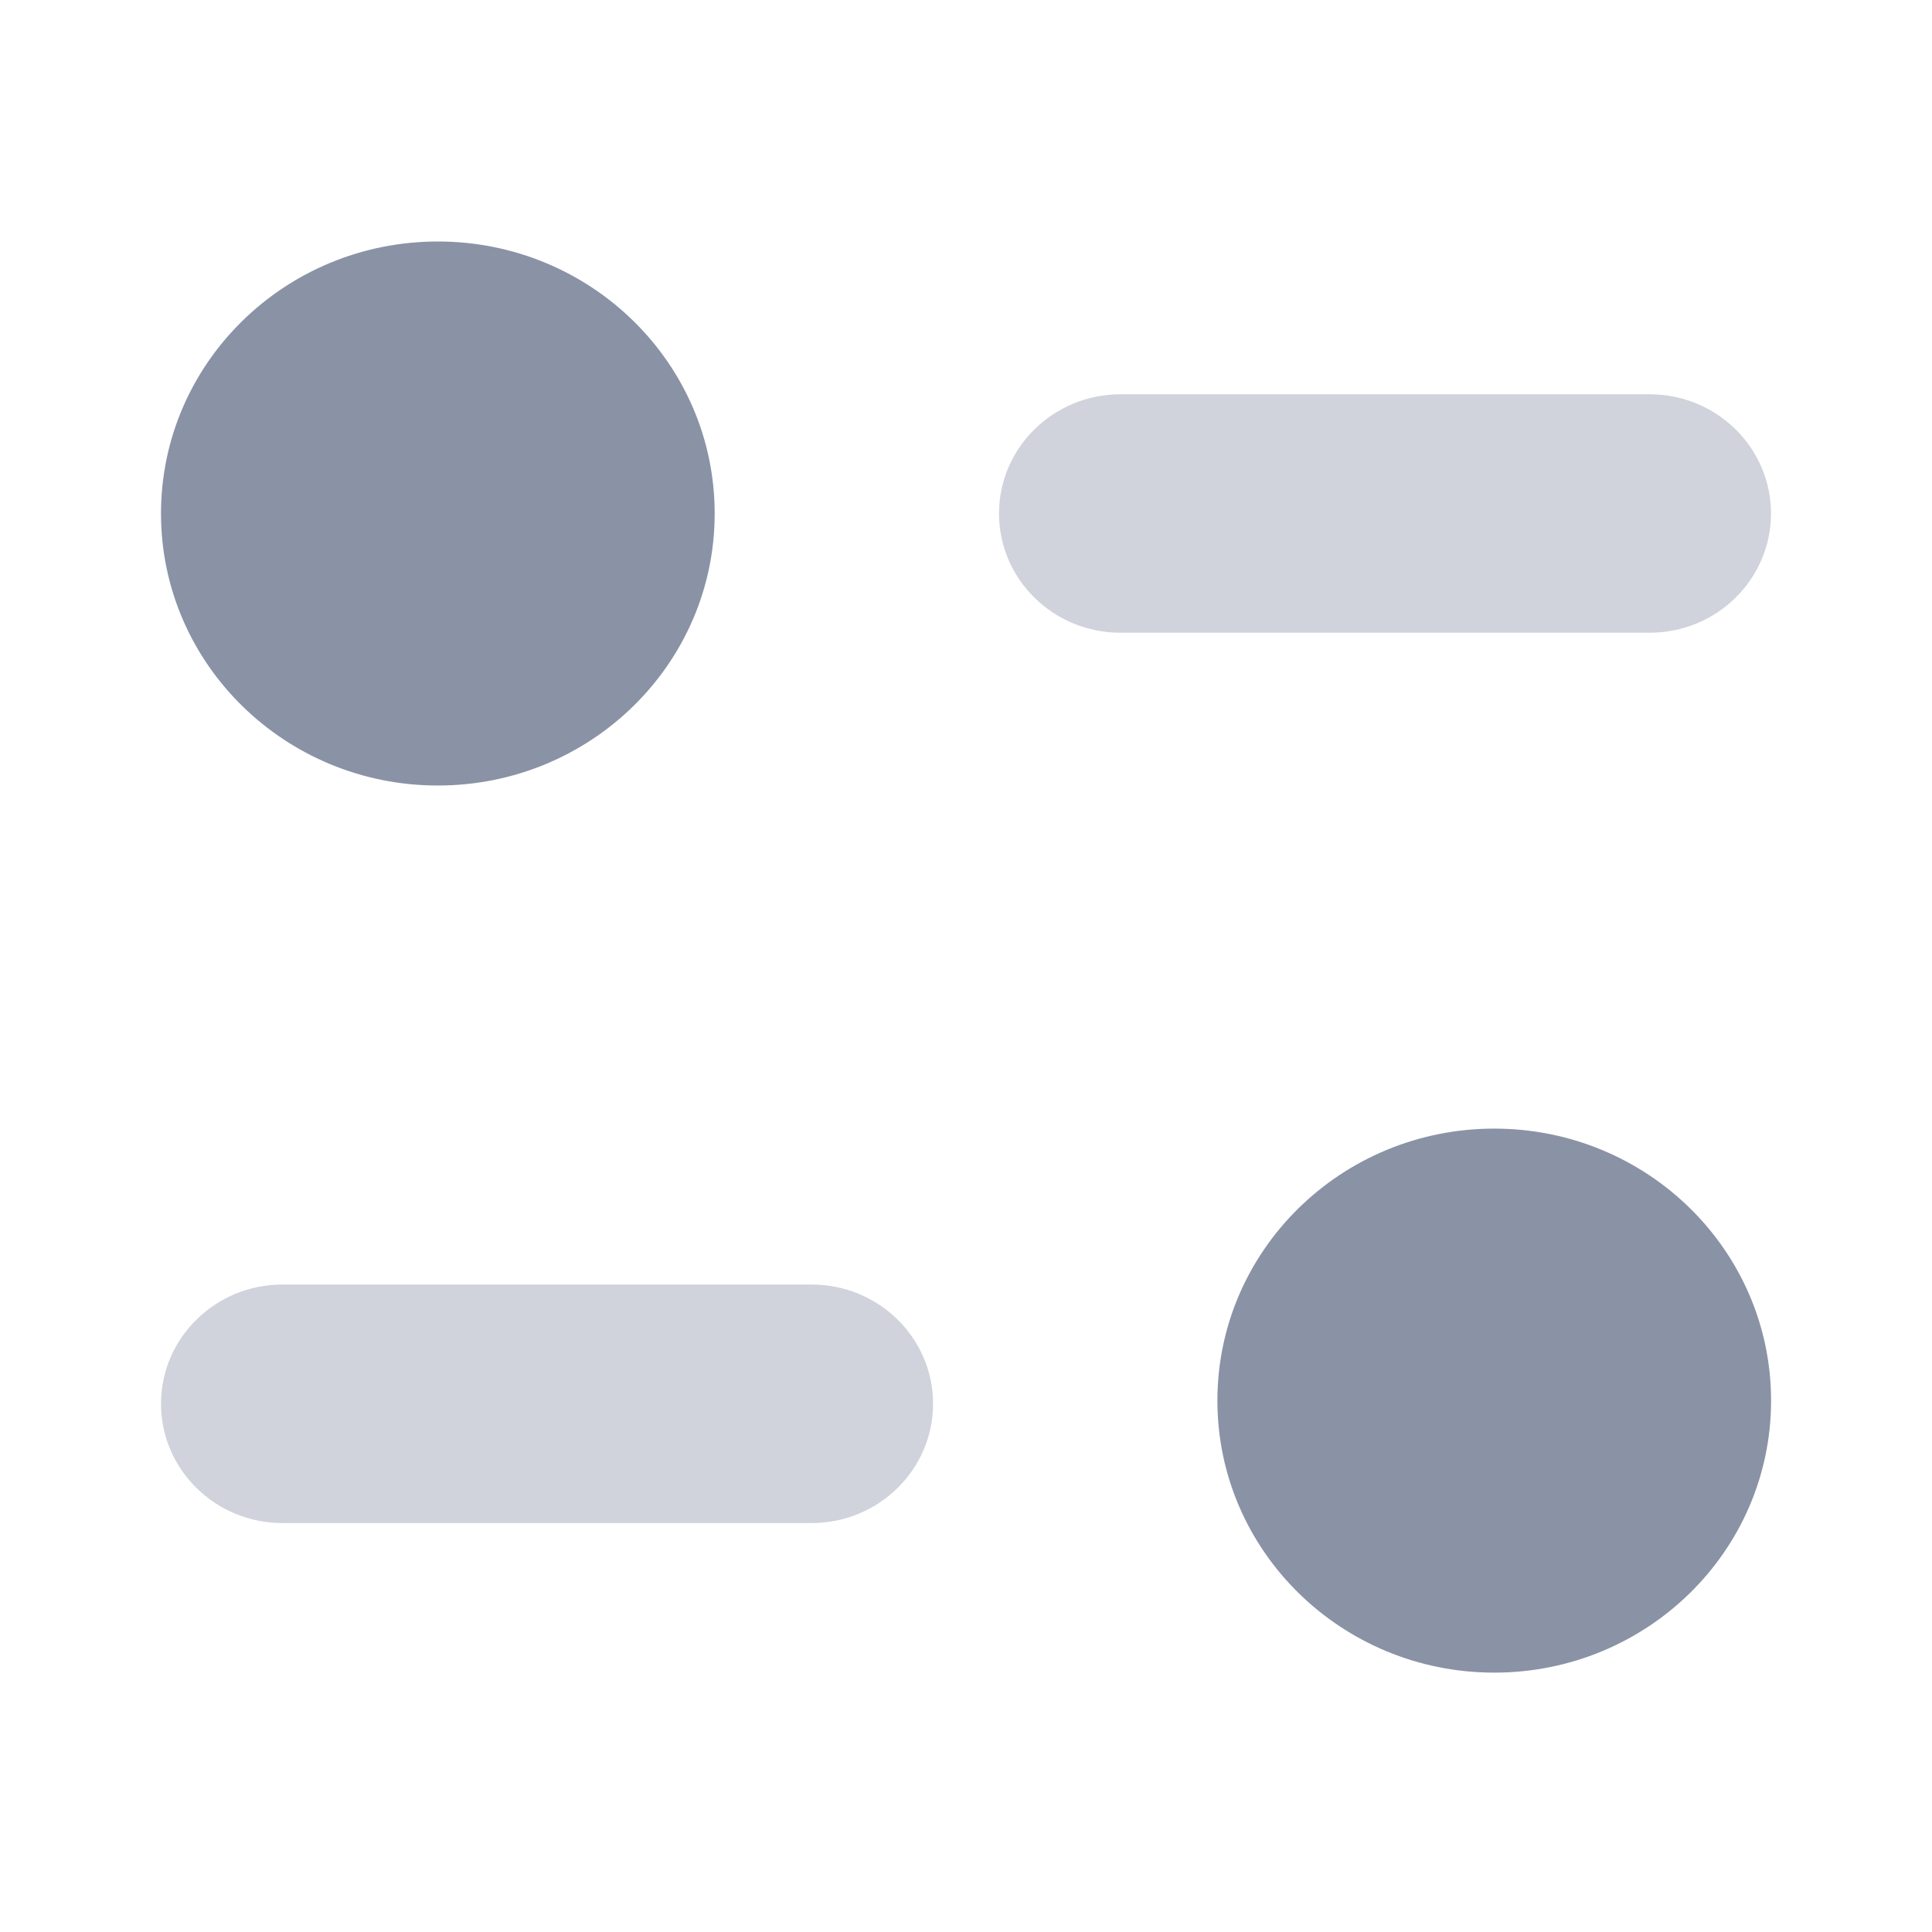 <svg width="24" height="24" viewBox="0 0 24 24" fill="none" xmlns="http://www.w3.org/2000/svg">
<g id="Iconly/Bulk/Filter">
<g id="Filter">
<path id="Fill 1" opacity="0.4" d="M10.083 15.957H3.508C2.676 15.957 2 16.621 2 17.438C2 18.255 2.676 18.92 3.508 18.92H10.083C10.915 18.92 11.591 18.255 11.591 17.438C11.591 16.621 10.915 15.957 10.083 15.957Z" fill="#8A92A6"/>
<path id="Fill 4" opacity="0.4" d="M22 6.379C22 5.562 21.325 4.898 20.493 4.898H13.918C13.086 4.898 12.41 5.562 12.41 6.379C12.41 7.196 13.086 7.86 13.918 7.86H20.493C21.325 7.86 22 7.196 22 6.379Z" fill="#8A92A6"/>
<path id="Fill 6" d="M8.878 6.379C8.878 8.245 7.339 9.758 5.439 9.758C3.54 9.758 2 8.245 2 6.379C2 4.513 3.54 3 5.439 3C7.339 3 8.878 4.513 8.878 6.379Z" fill="#8A92A6"/>
<path id="Fill 9" d="M22.001 17.399C22.001 19.265 20.462 20.778 18.562 20.778C16.663 20.778 15.123 19.265 15.123 17.399C15.123 15.533 16.663 14.02 18.562 14.02C20.462 14.02 22.001 15.533 22.001 17.399Z" fill="#8A92A6"/>
</g>
</g>
</svg>
